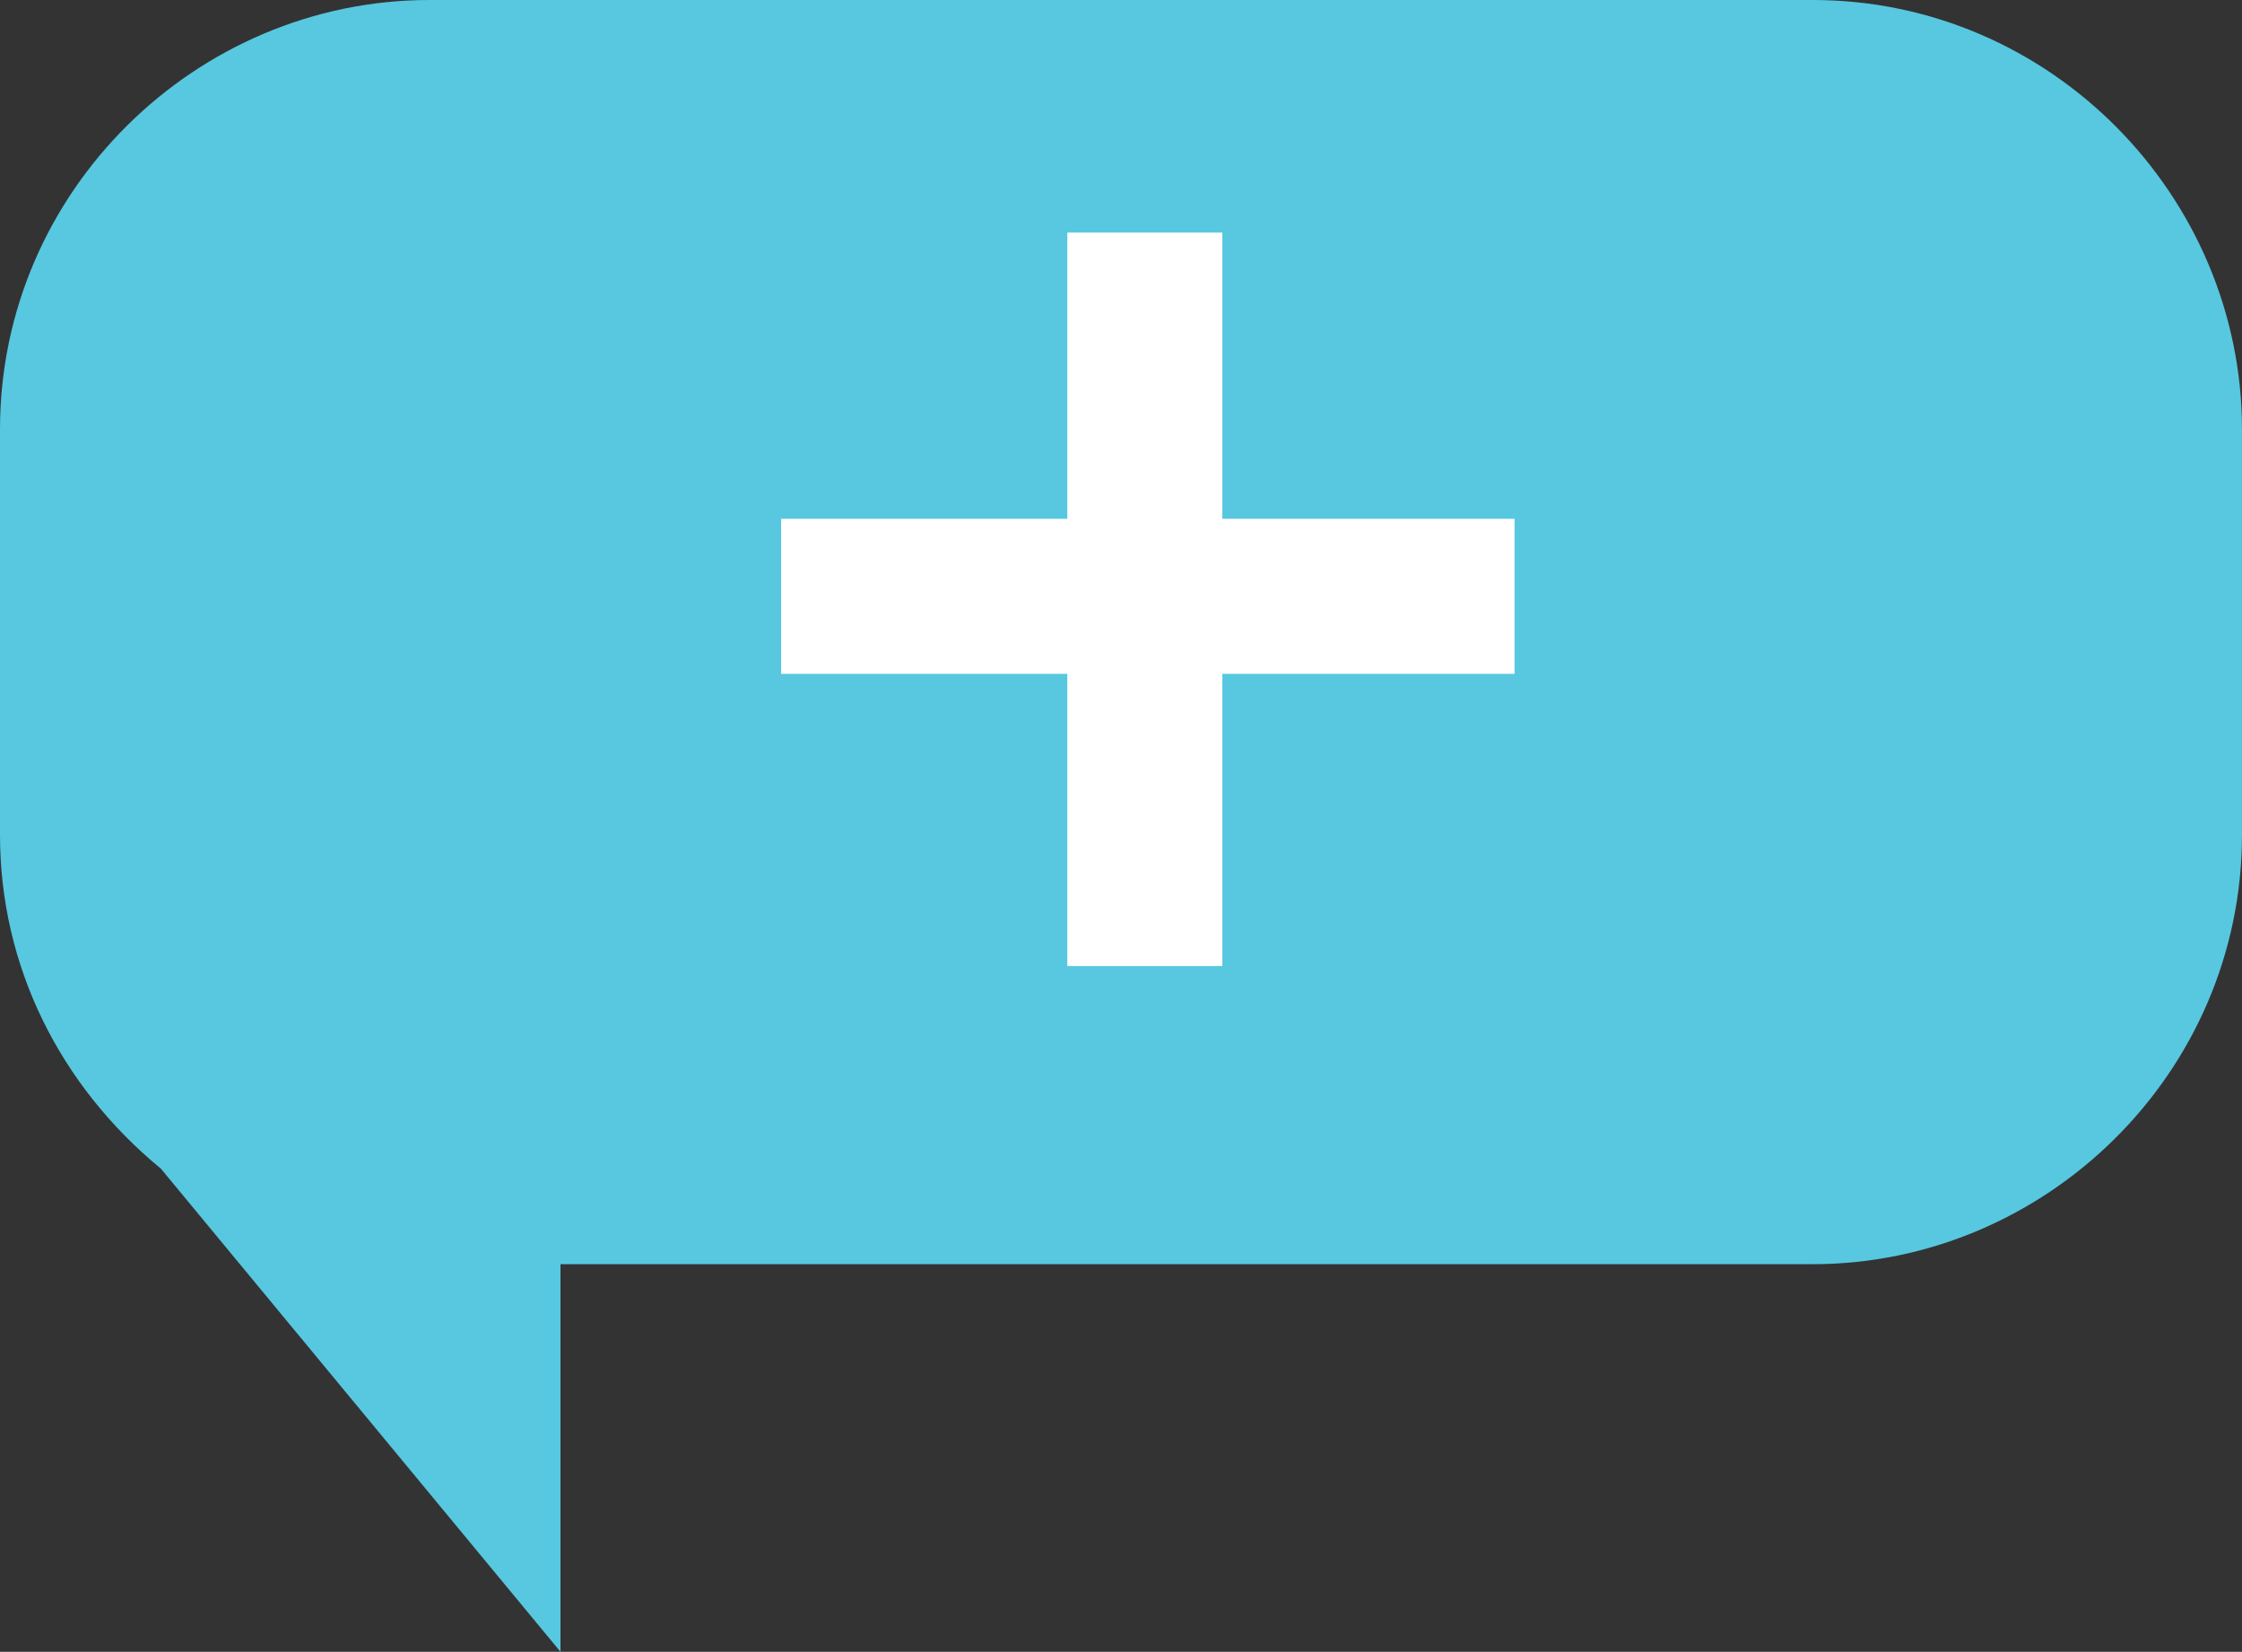 <?xml version="1.0" encoding="utf-8"?>
<!-- Generator: Adobe Illustrator 16.0.0, SVG Export Plug-In . SVG Version: 6.00 Build 0)  -->
<!DOCTYPE svg PUBLIC "-//W3C//DTD SVG 1.1//EN" "http://www.w3.org/Graphics/SVG/1.1/DTD/svg11.dtd">
<svg version="1.1" id="Layer_1" xmlns="http://www.w3.org/2000/svg" xmlns:xlink="http://www.w3.org/1999/xlink" x="0px" y="0px"
	 width="138.789px" height="102.247px" viewBox="227.377 317.931 138.789 102.247"
	 enable-background="new 227.377 317.931 138.789 102.247" xml:space="preserve">
<rect x="227.377" y="317.931" width="138.789" height="102.247" fill="#333333" stroke="none"/>
<path fill="#57C8E0" d="M339.59,317.931h-85.636c-14.396,0-26.577,11.812-26.577,26.577v25.1c0,8.121,3.691,15.503,9.966,20.671
	l24.731,29.899v-23.993h77.515c14.396,0,26.576-11.812,26.576-26.577v-25.1C366.166,330.112,354.354,317.931,339.59,317.931z"/>
<g>
	<path fill="#FFFFFF" d="M275.732,359.642v-9.597h17.717v-17.717h9.597v17.717h18.087v9.597h-18.087v18.087h-9.597v-18.087H275.732z
		"/>
</g>
</svg>
